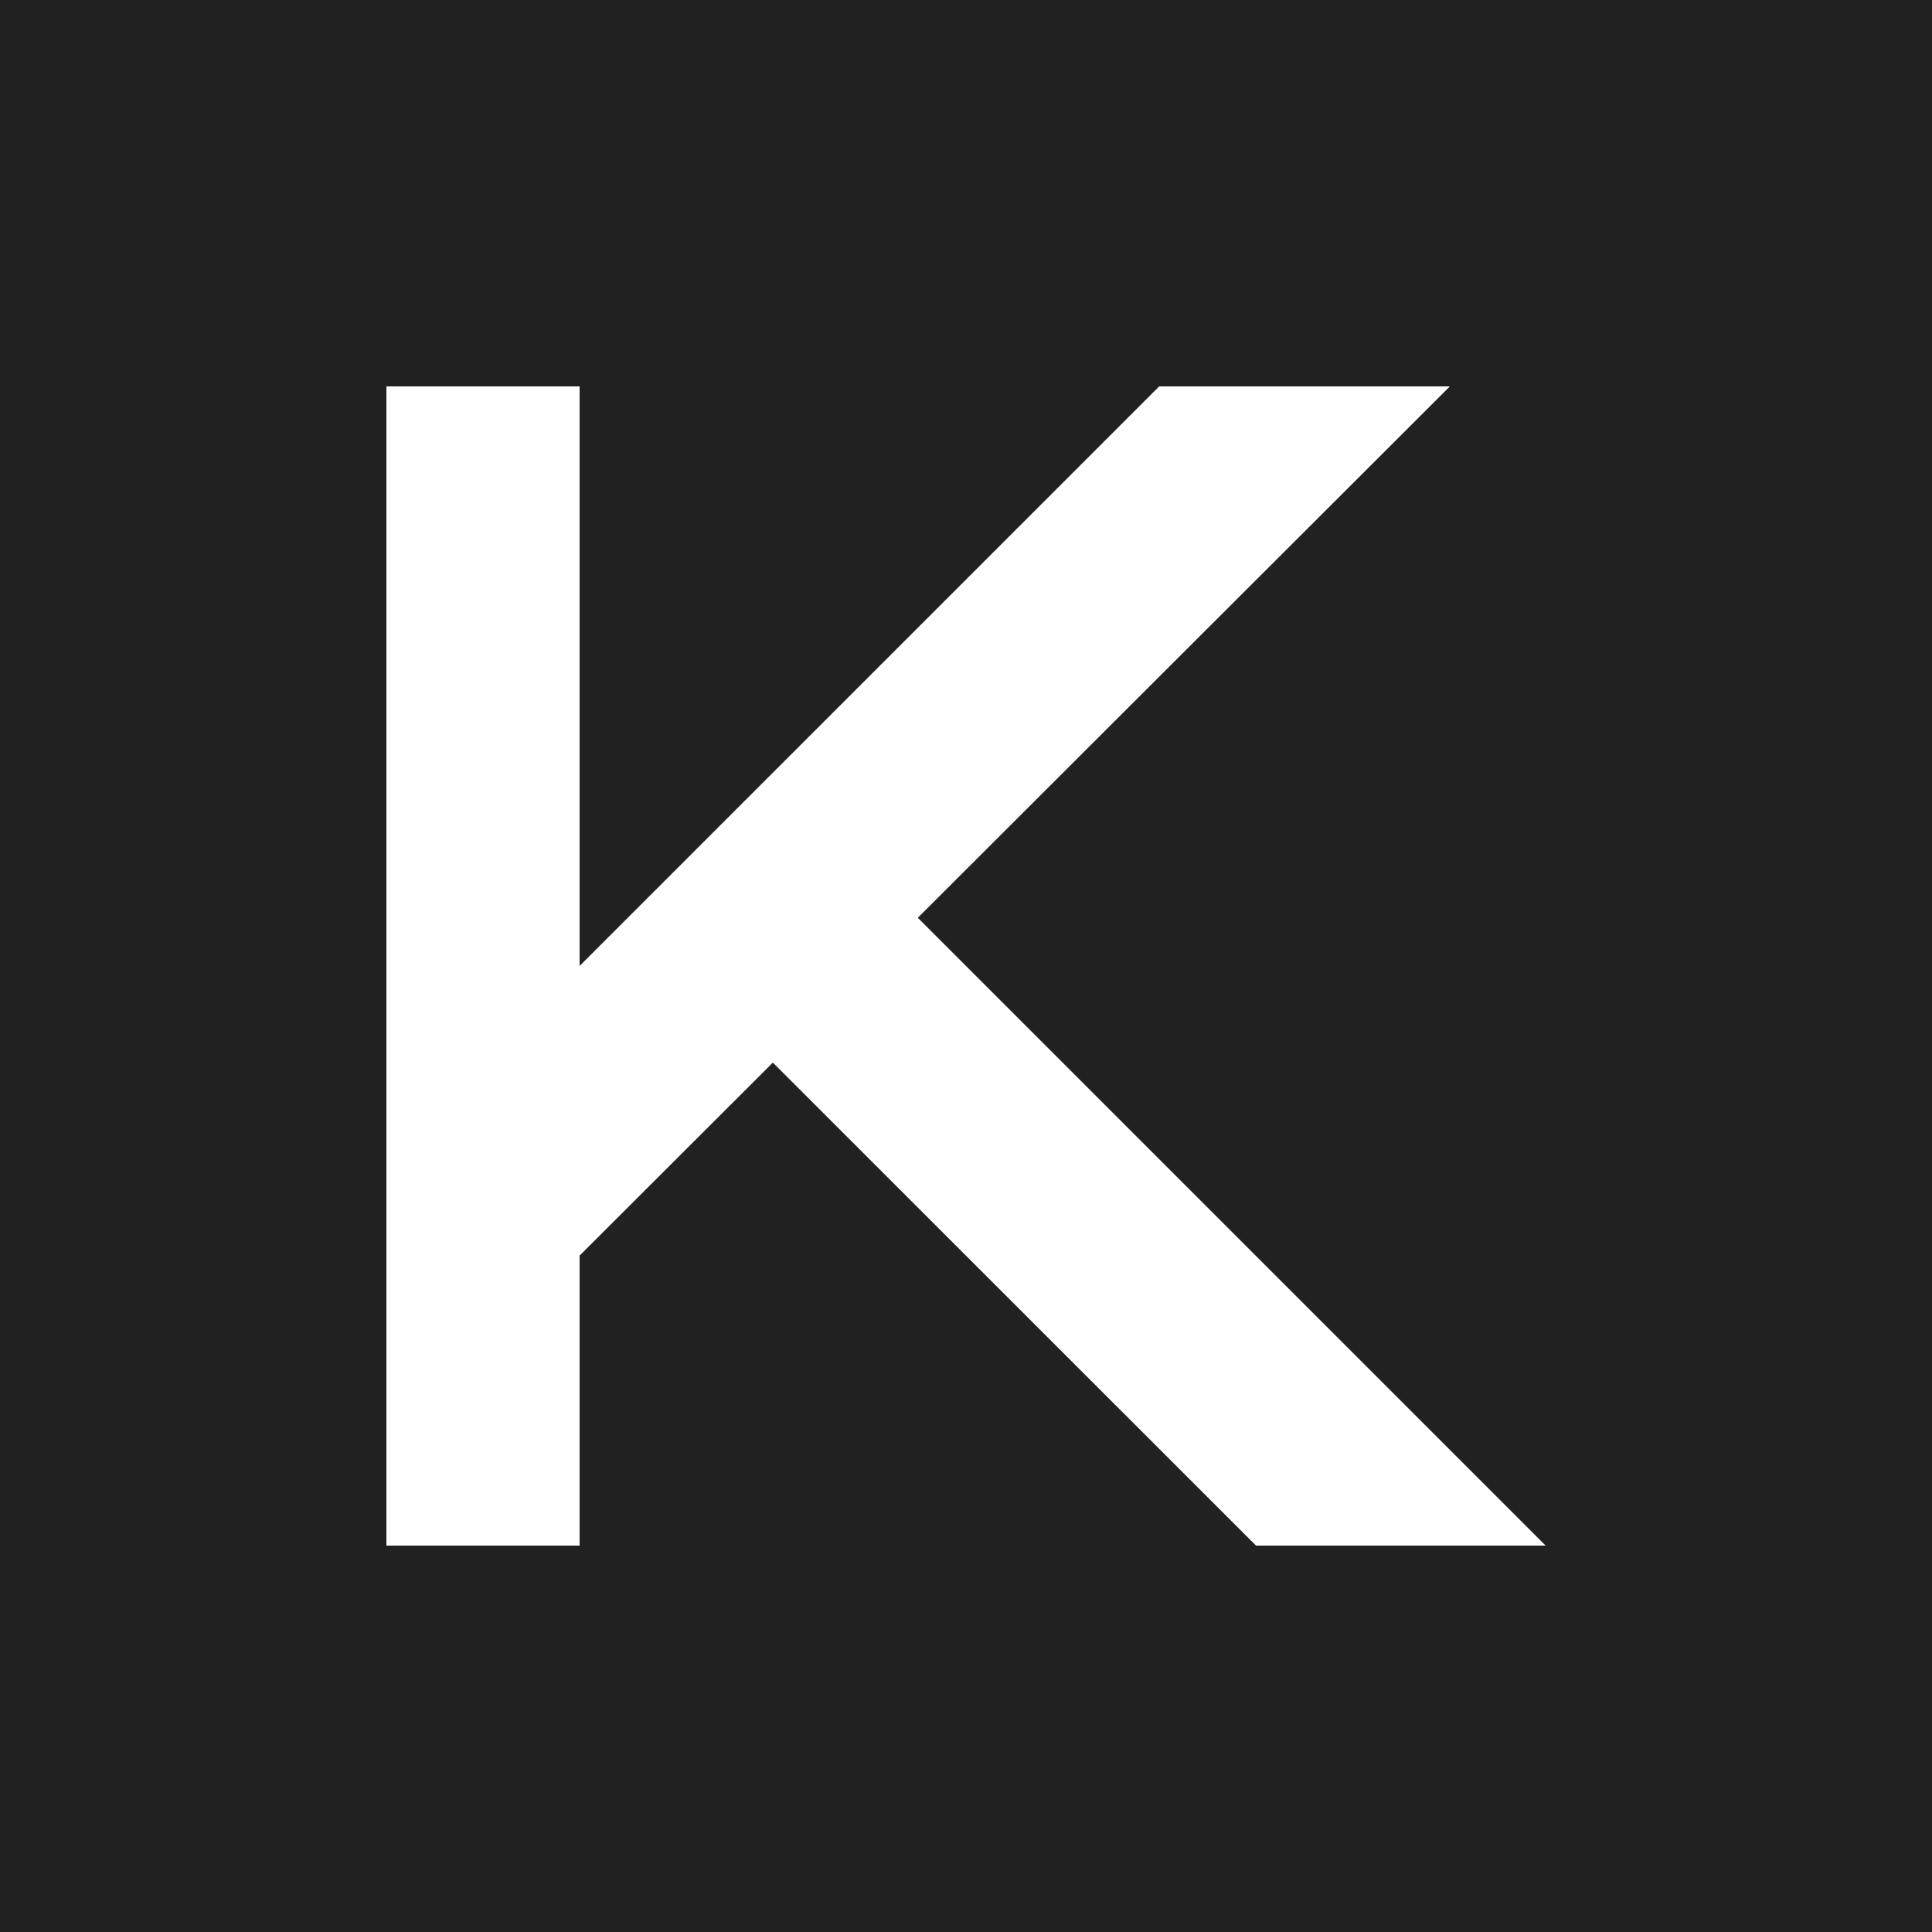<?xml version="1.0" encoding="UTF-8"?>
<svg width="40px" height="40px" viewBox="0 0 40 40" version="1.1" xmlns="http://www.w3.org/2000/svg" xmlns:xlink="http://www.w3.org/1999/xlink">
    <!-- Generator: Sketch 61 (89581) - https://sketch.com -->
    <title>*resources/brand/logo/small/dark</title>
    <desc>Created with Sketch.</desc>
    <g id="Page-1" stroke="none" stroke-width="1" fill="none" fill-rule="evenodd" fill-opacity="0.87">
        <g id="Ω-assets/logo/mark/dark" fill="#000000">
            <path d="M40,0 L40,40 L0,40 L0,0 L40,0 Z M30.018,8 L24,8 L12,19.999 L12,8 L8,8 L8,32 L12,32 L12,25.996 L16.001,22 L26.004,32 L32,32 L19.002,19.002 L30.018,8 Z" id="Shape"></path>
        </g>
    </g>
</svg>